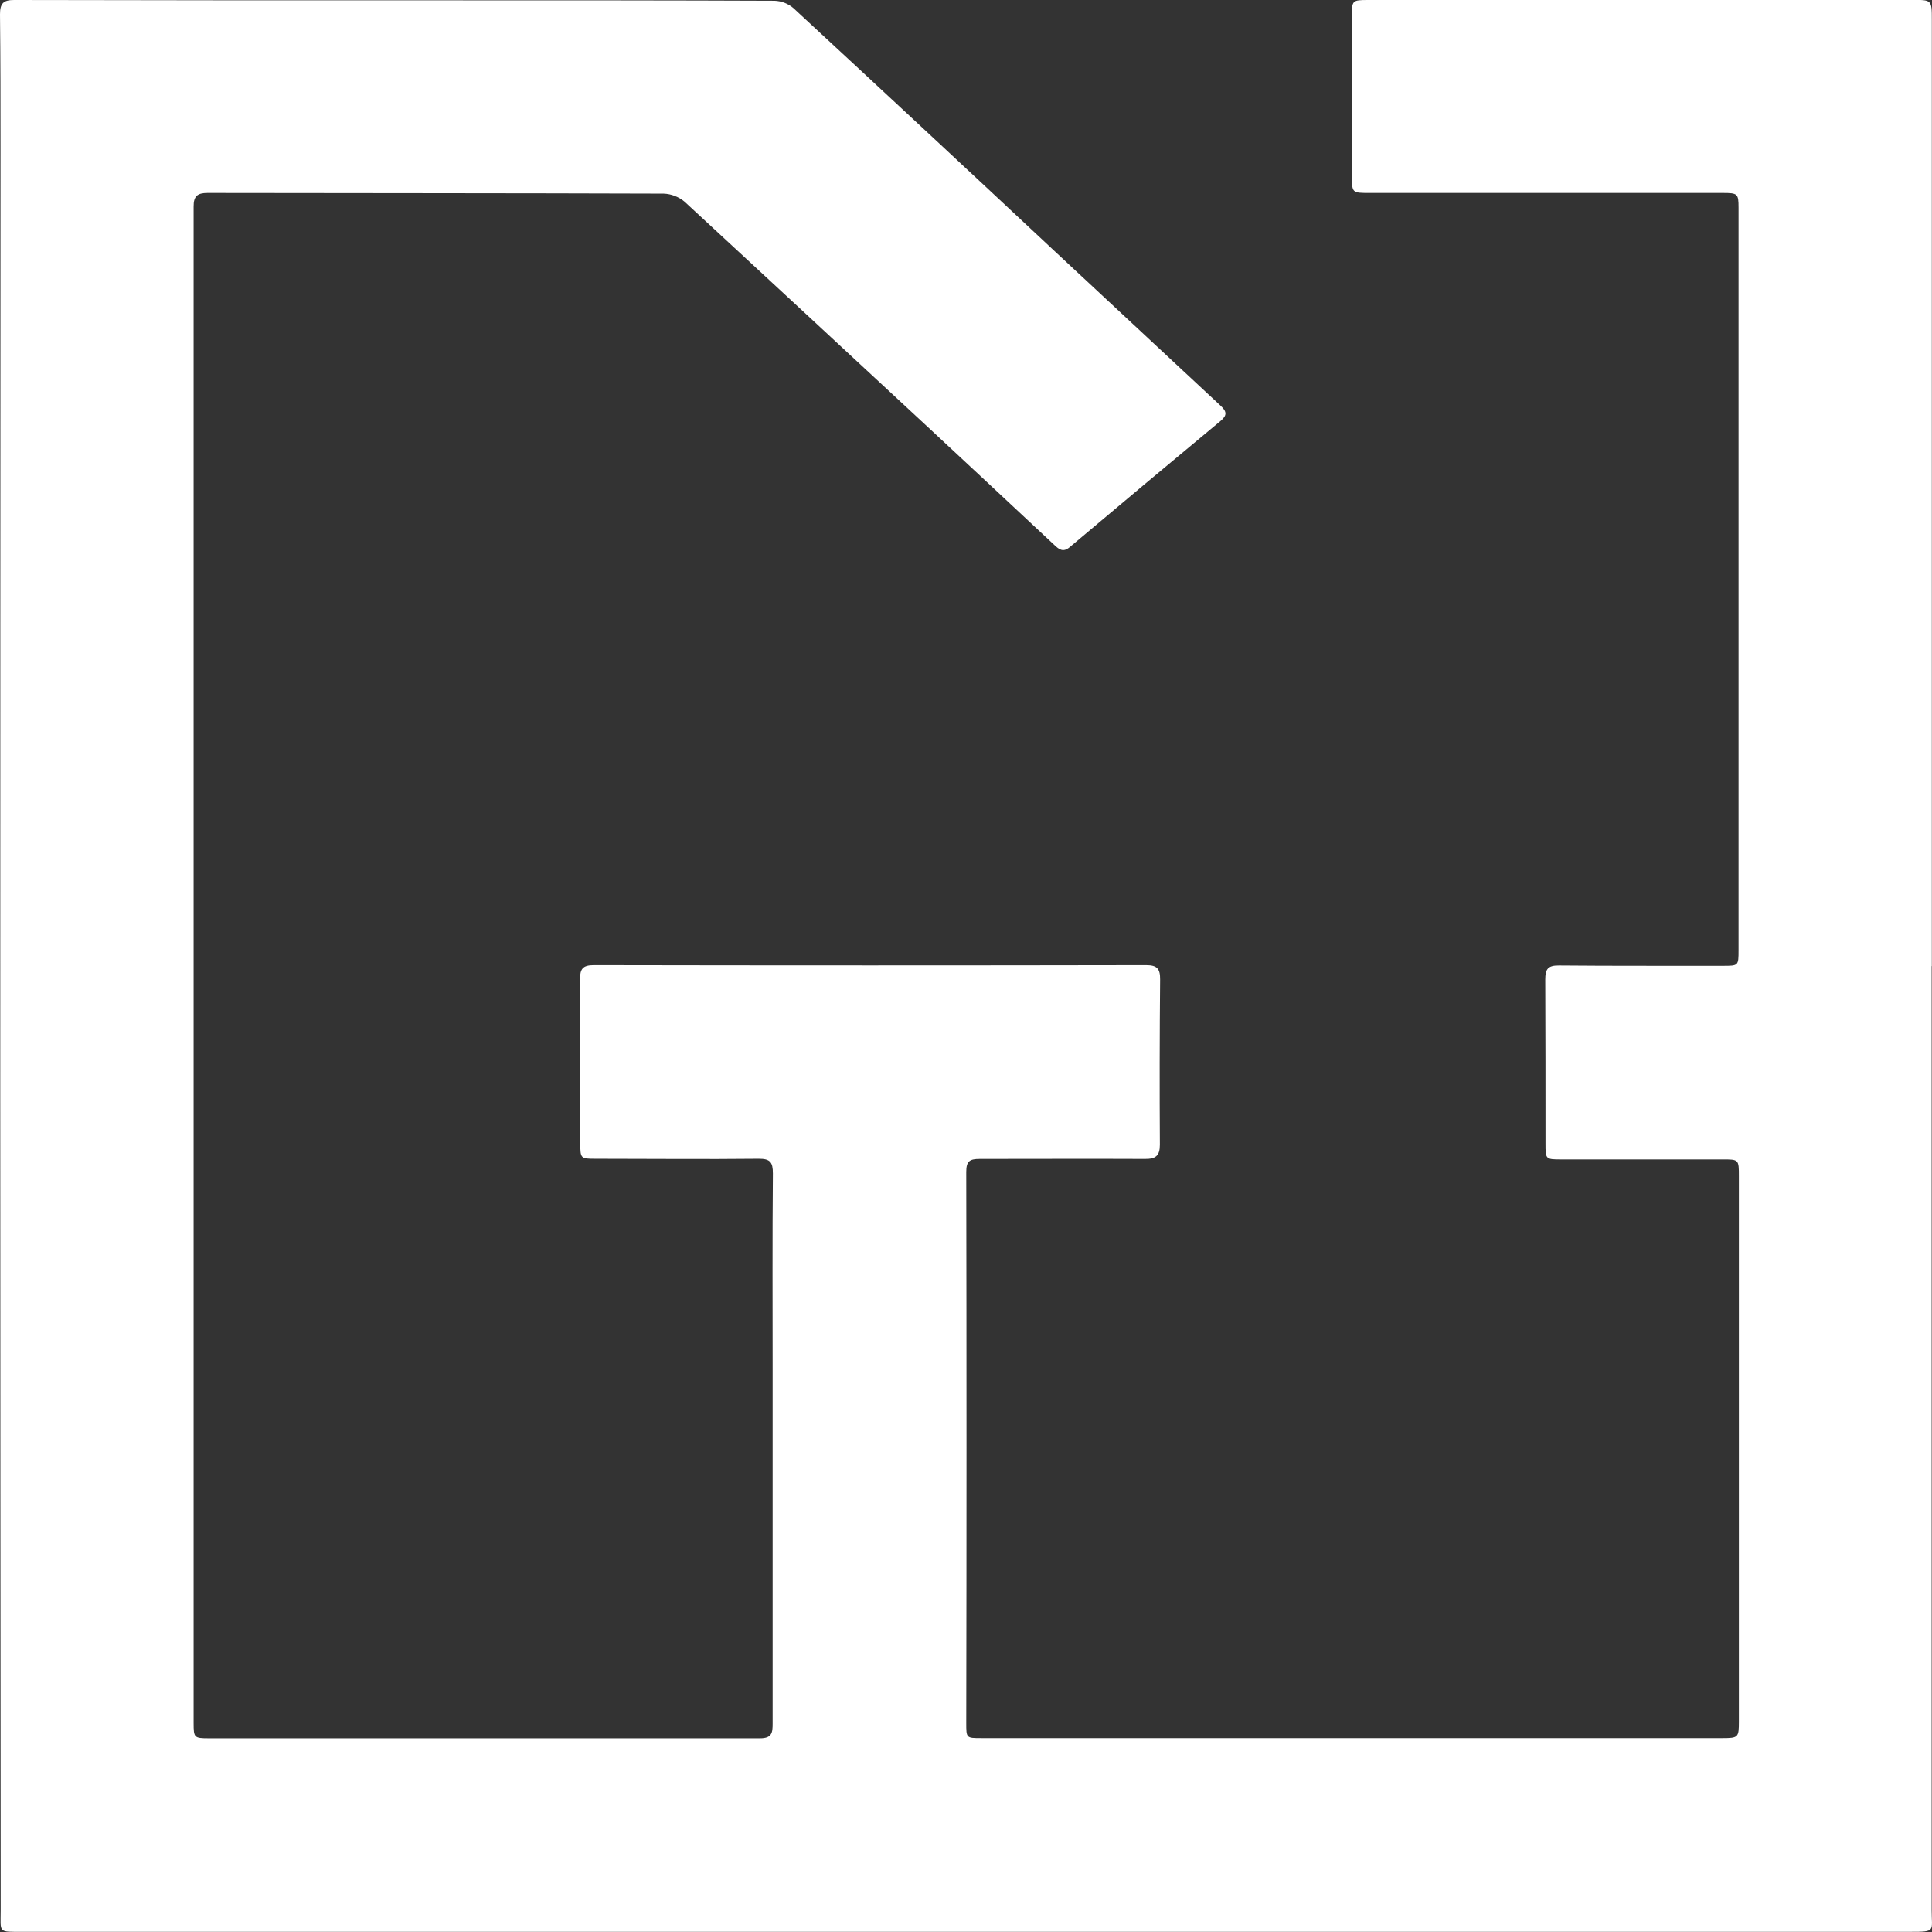 <svg width="23" height="23" viewBox="0 0 23 23" fill="none" xmlns="http://www.w3.org/2000/svg">
<rect x="0" y="0" width="23" height="23" fill="#333333" stroke="none"/>
<path d="M22.996 11.503C22.996 15.249 22.996 18.995 22.996 22.741C22.996 22.994 23.05 22.998 22.743 22.998C20.965 22.998 19.187 22.998 17.409 22.998C14.166 22.998 10.923 22.998 7.681 22.998C5.212 22.998 2.742 22.998 0.272 22.998C-0.029 22.998 0.008 23.015 0.008 22.739C0.005 19.505 0.004 16.272 0.003 13.038C0.003 9.279 0.004 5.52 0.006 1.761C0.006 1.232 0.006 0.701 0 0.171C0 0.045 0.036 -0.001 0.168 -0C1.966 0.004 3.762 0.005 5.556 0.004C6.778 0.004 8 0.004 9.221 0.009C9.304 0.012 9.384 0.043 9.447 0.098C10.484 1.057 11.519 2.02 12.551 2.986C13.211 3.601 13.871 4.216 14.531 4.83C14.604 4.898 14.612 4.943 14.531 5.011C13.93 5.51 13.331 6.011 12.734 6.514C12.655 6.581 12.606 6.539 12.551 6.487C12.059 6.027 11.566 5.568 11.074 5.11C10.101 4.206 9.126 3.304 8.151 2.402C8.081 2.343 7.992 2.308 7.9 2.305C6.09 2.299 4.281 2.3 2.471 2.297C2.351 2.297 2.304 2.334 2.305 2.459C2.305 4.448 2.305 6.438 2.305 8.428C2.305 10.943 2.305 13.458 2.305 15.973C2.305 17.486 2.305 19 2.305 20.514C2.305 20.688 2.312 20.695 2.487 20.695C4.674 20.695 6.861 20.695 9.048 20.695C9.189 20.695 9.198 20.629 9.198 20.522C9.198 19.111 9.198 17.701 9.198 16.291C9.198 15.519 9.194 14.746 9.201 13.971C9.201 13.836 9.17 13.794 9.031 13.795C8.384 13.802 7.736 13.795 7.089 13.795C6.913 13.795 6.909 13.792 6.908 13.614C6.908 12.962 6.908 12.311 6.905 11.66C6.905 11.535 6.936 11.49 7.07 11.49C9.261 11.494 11.453 11.494 13.644 11.49C13.778 11.49 13.812 11.535 13.811 11.661C13.805 12.317 13.804 12.973 13.808 13.628C13.808 13.76 13.757 13.798 13.632 13.797C12.976 13.794 12.32 13.797 11.665 13.797C11.546 13.797 11.503 13.821 11.503 13.951C11.507 16.139 11.507 18.326 11.503 20.513C11.503 20.692 11.503 20.693 11.681 20.693H20.505C20.694 20.693 20.701 20.685 20.701 20.495V14.006C20.701 13.802 20.701 13.802 20.5 13.803C19.863 13.803 19.225 13.803 18.587 13.803C18.4 13.803 18.399 13.8 18.399 13.616C18.399 12.964 18.399 12.313 18.396 11.662C18.396 11.535 18.429 11.493 18.558 11.494C19.209 11.5 19.86 11.497 20.511 11.498C20.696 11.498 20.697 11.498 20.697 11.312C20.697 8.366 20.697 5.419 20.697 2.473C20.697 2.305 20.687 2.297 20.507 2.297H16.304C16.096 2.297 16.094 2.297 16.094 2.087C16.094 1.454 16.094 0.821 16.094 0.187C16.094 0.006 16.099 0 16.287 0H22.592C22.646 0 22.7 0 22.753 0C22.998 -0.003 22.998 -0.003 22.998 0.236V11.5L22.996 11.503Z" fill="white"/>
</svg>
